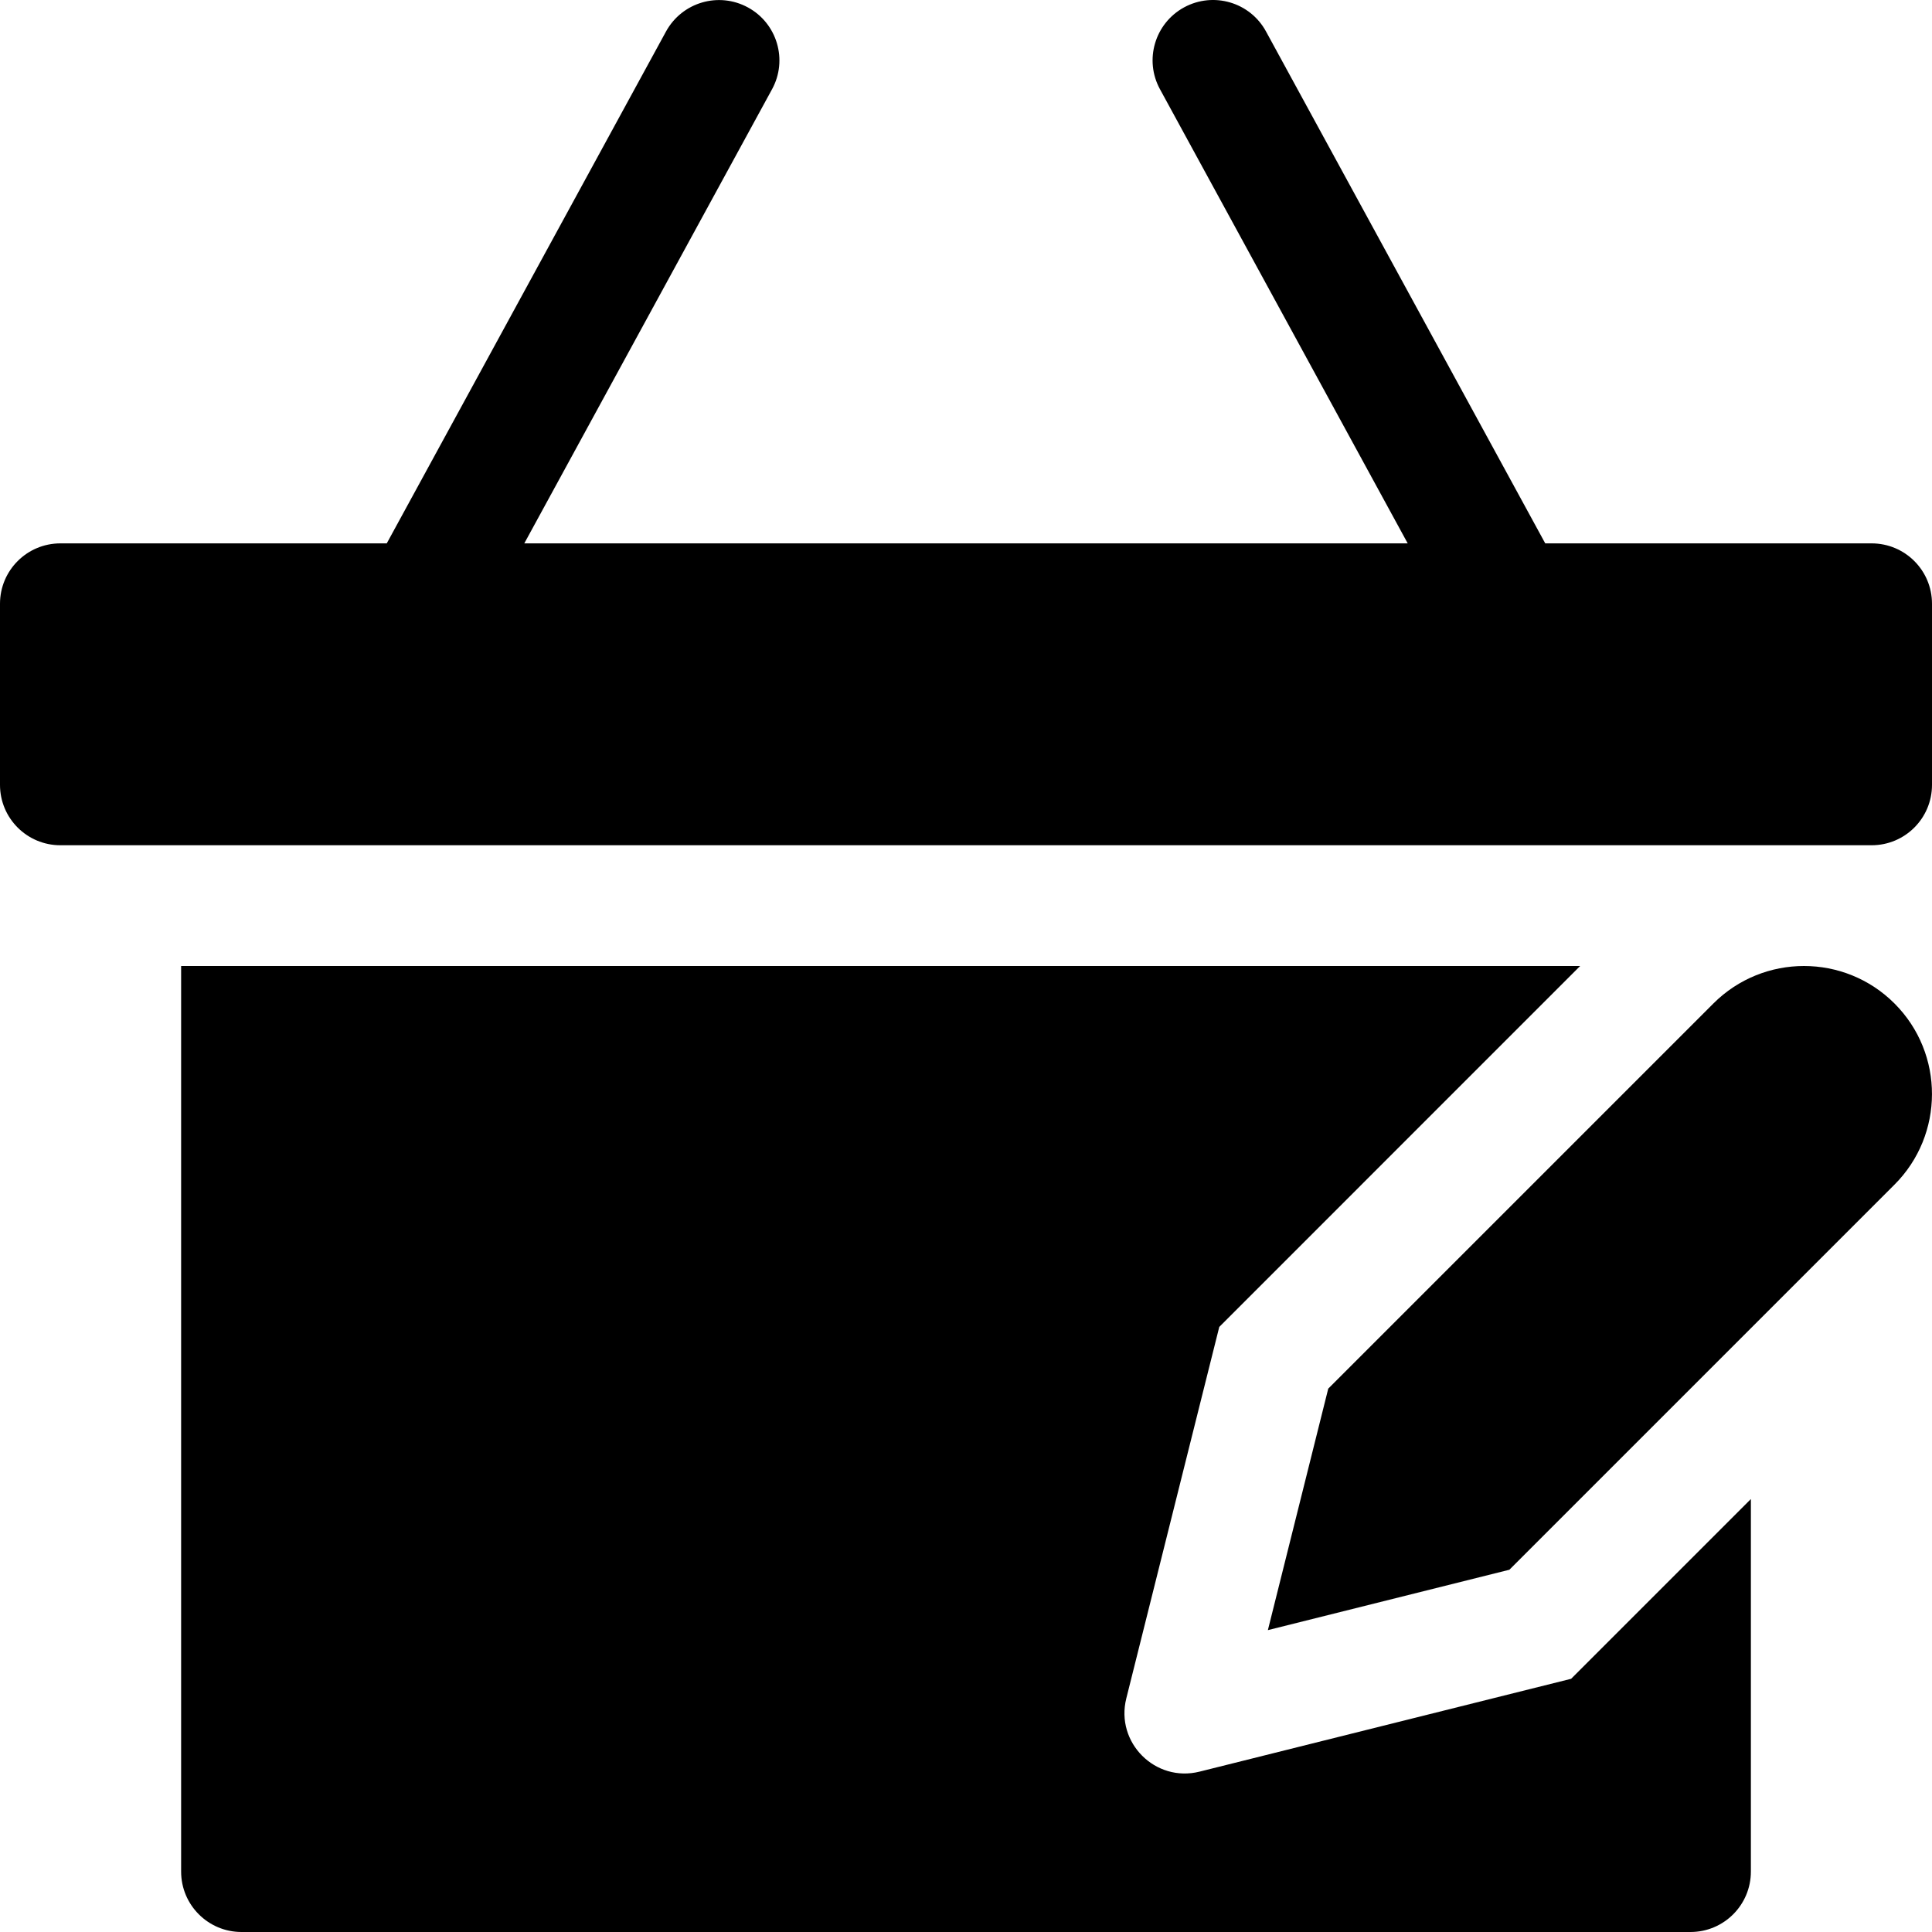 <?xml version="1.0" encoding="utf-8"?>
<!-- Generator: Adobe Illustrator 20.0.0, SVG Export Plug-In . SVG Version: 6.00 Build 0)  -->
<!DOCTYPE svg PUBLIC "-//W3C//DTD SVG 1.1//EN" "http://www.w3.org/Graphics/SVG/1.1/DTD/svg11.dtd">
<svg version="1.1" id="Layer_1" xmlns="http://www.w3.org/2000/svg" xmlns:xlink="http://www.w3.org/1999/xlink" x="0px" y="0px"
	 width="32px" height="32px" viewBox="0 0 32 32" enable-background="new 0 0 32 32" xml:space="preserve">
<path d="M31,9h-5.406l-4.625-8.479c-0.264-0.485-0.871-0.663-1.357-0.399c-0.485,0.265-0.664,0.872-0.399,1.356L23.316,9H8.684
	l4.103-7.521c0.265-0.484,0.086-1.092-0.399-1.356c-0.485-0.264-1.091-0.086-1.357,0.399L6.406,9H1c-0.552,0-1,0.447-1,1v3
	c0,0.553,0.448,1,1,1h30c0.552,0,1-0.447,1-1v-3C32,9.447,31.552,9,31,9z"/>
<path d="M20.195,21.978L26.172,16H3v15c0,0.552,0.448,1,1,1h24c0.552,0,1-0.448,1-1v-6.171l-2.977,2.977l-6.155,1.538
	c-0.732,0.183-1.396-0.48-1.213-1.213L20.195,21.978z"/>
<path d="M28.379,16.621L22,23l-1,4l4-1l6.379-6.379c0.824-0.824,0.831-2.169,0-3C30.551,15.793,29.208,15.793,28.379,16.621z"/>
</svg>

